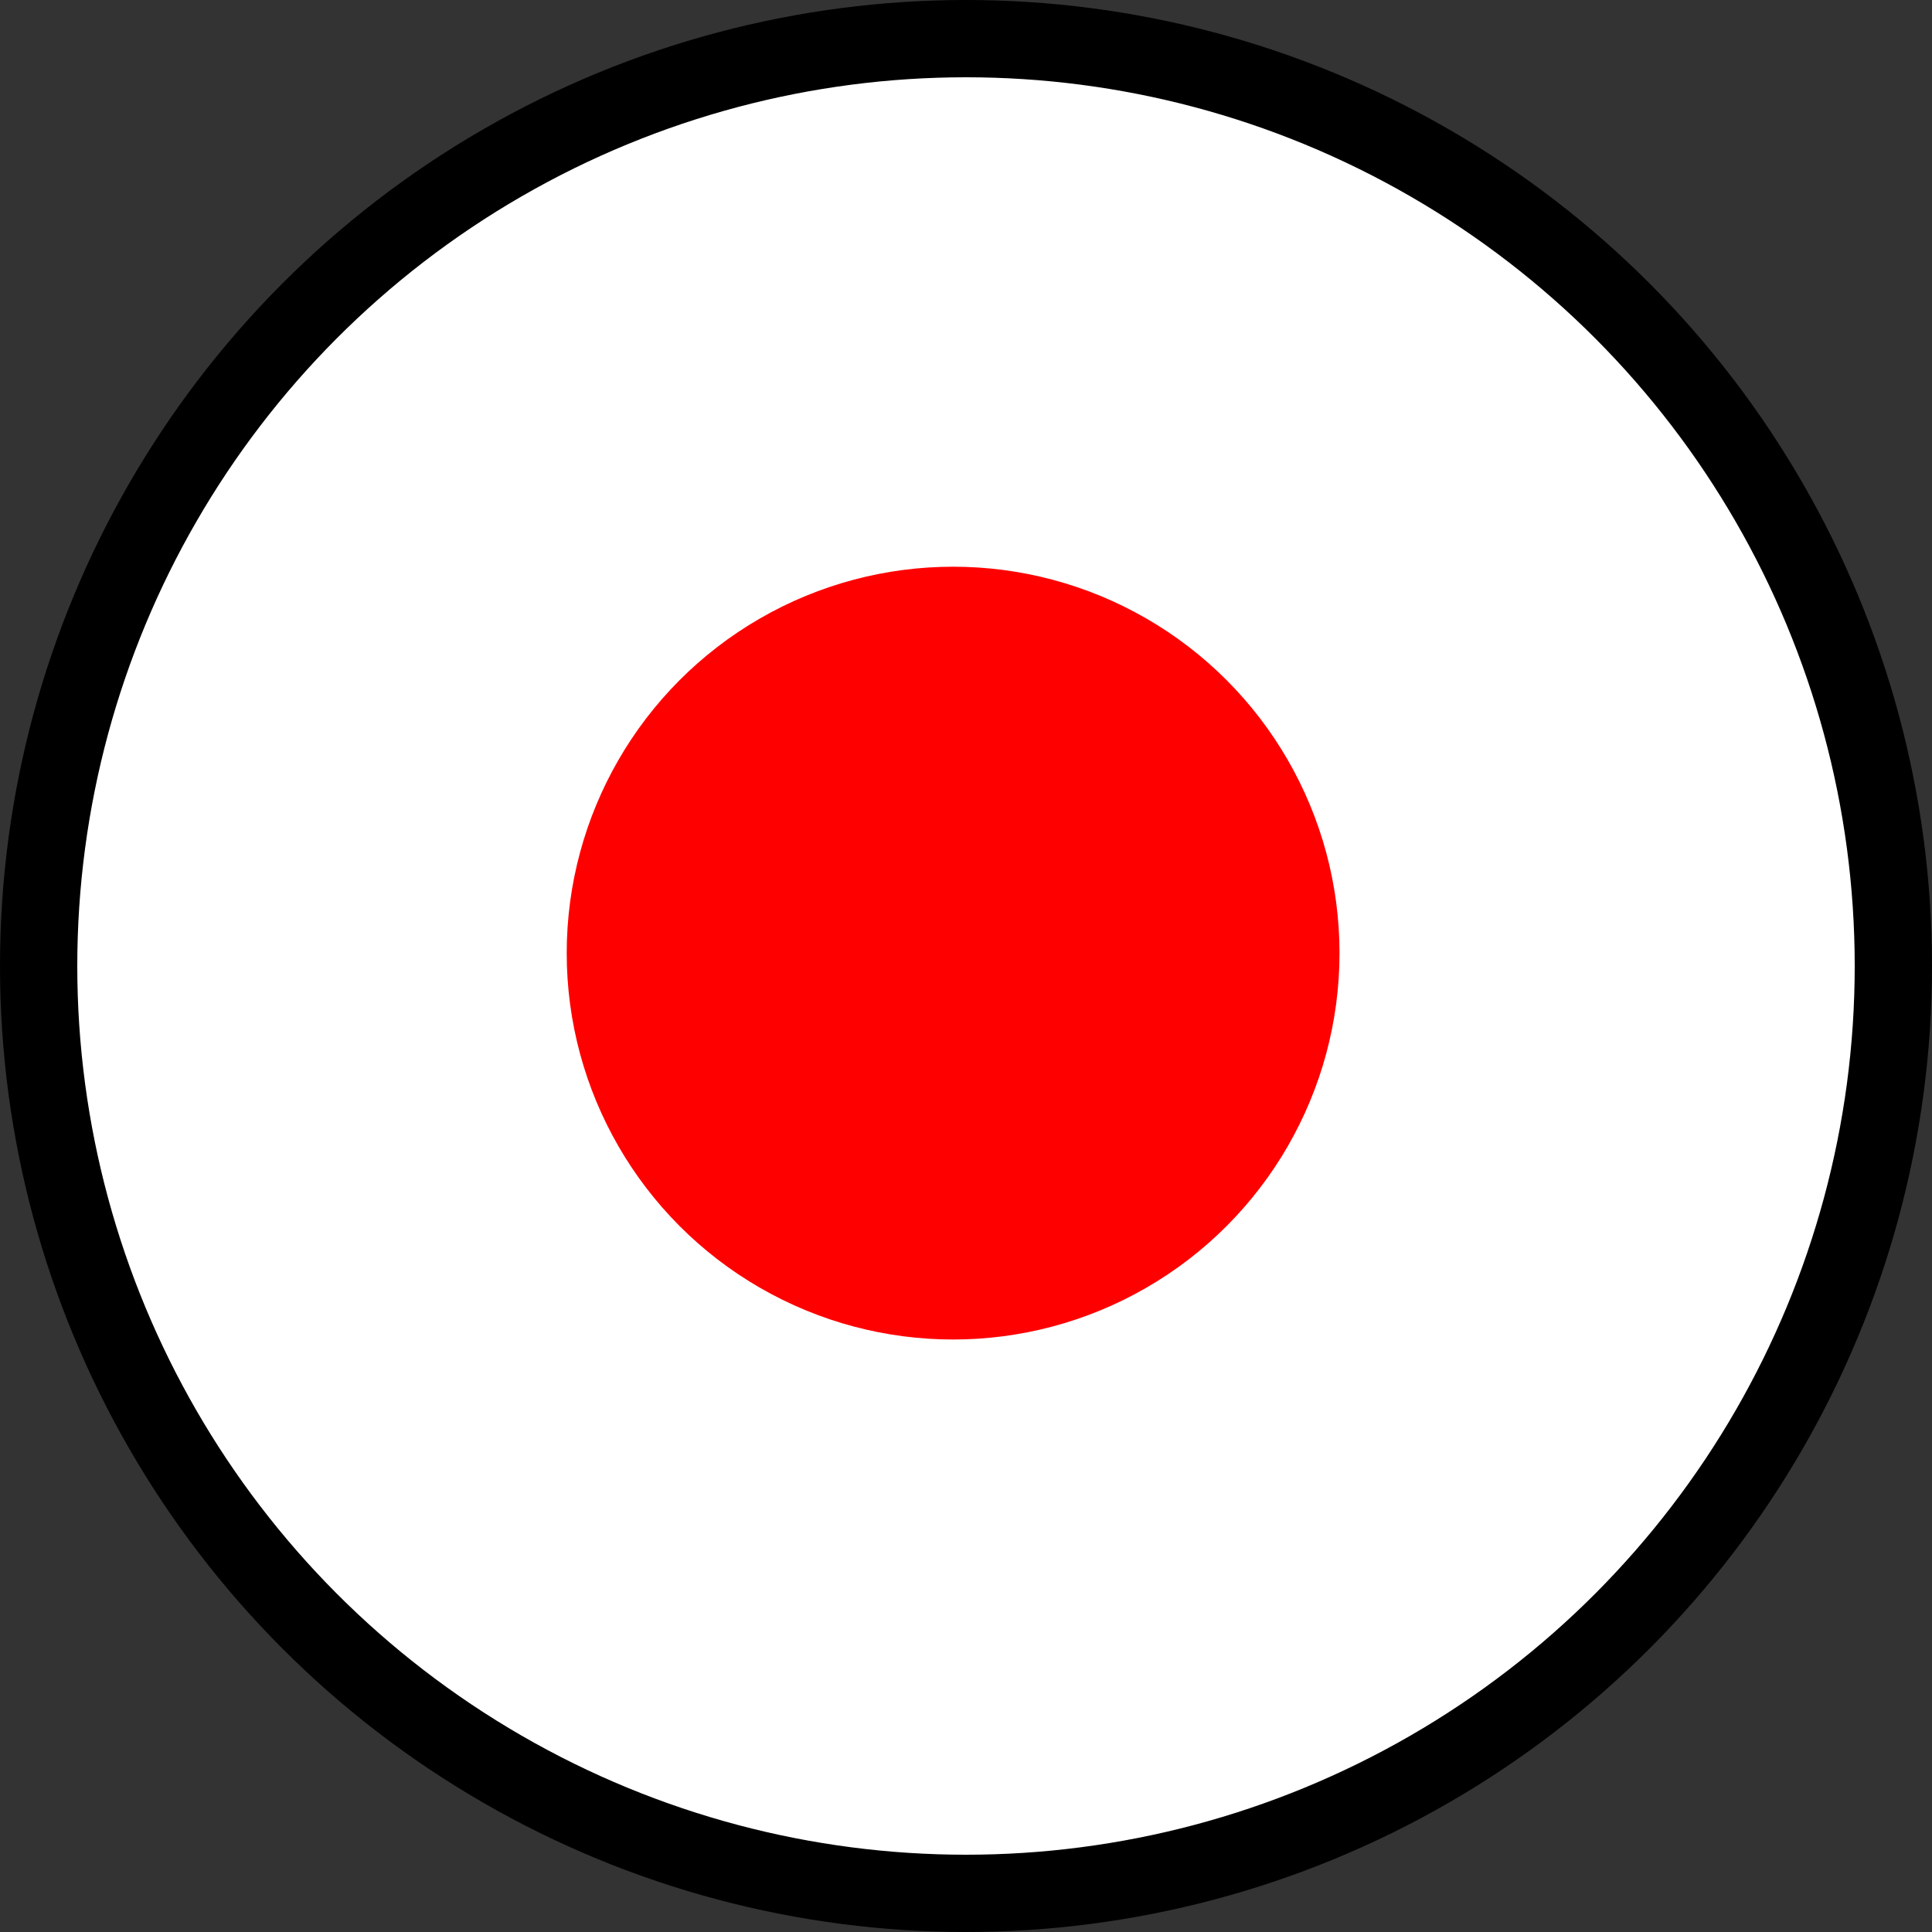 <svg width="100" height="100" viewBox="0 0 100 100" fill="none" xmlns="http://www.w3.org/2000/svg">
<rect x="0" y="0" width="100" height="100" fill="#333333" stroke="none"/>
<circle cx="50" cy="50" r="48" fill="white" stroke="black" stroke-width="4"/>
<circle cx="49.333" cy="49.333" r="20" fill="#FF0000"/>
</svg>

